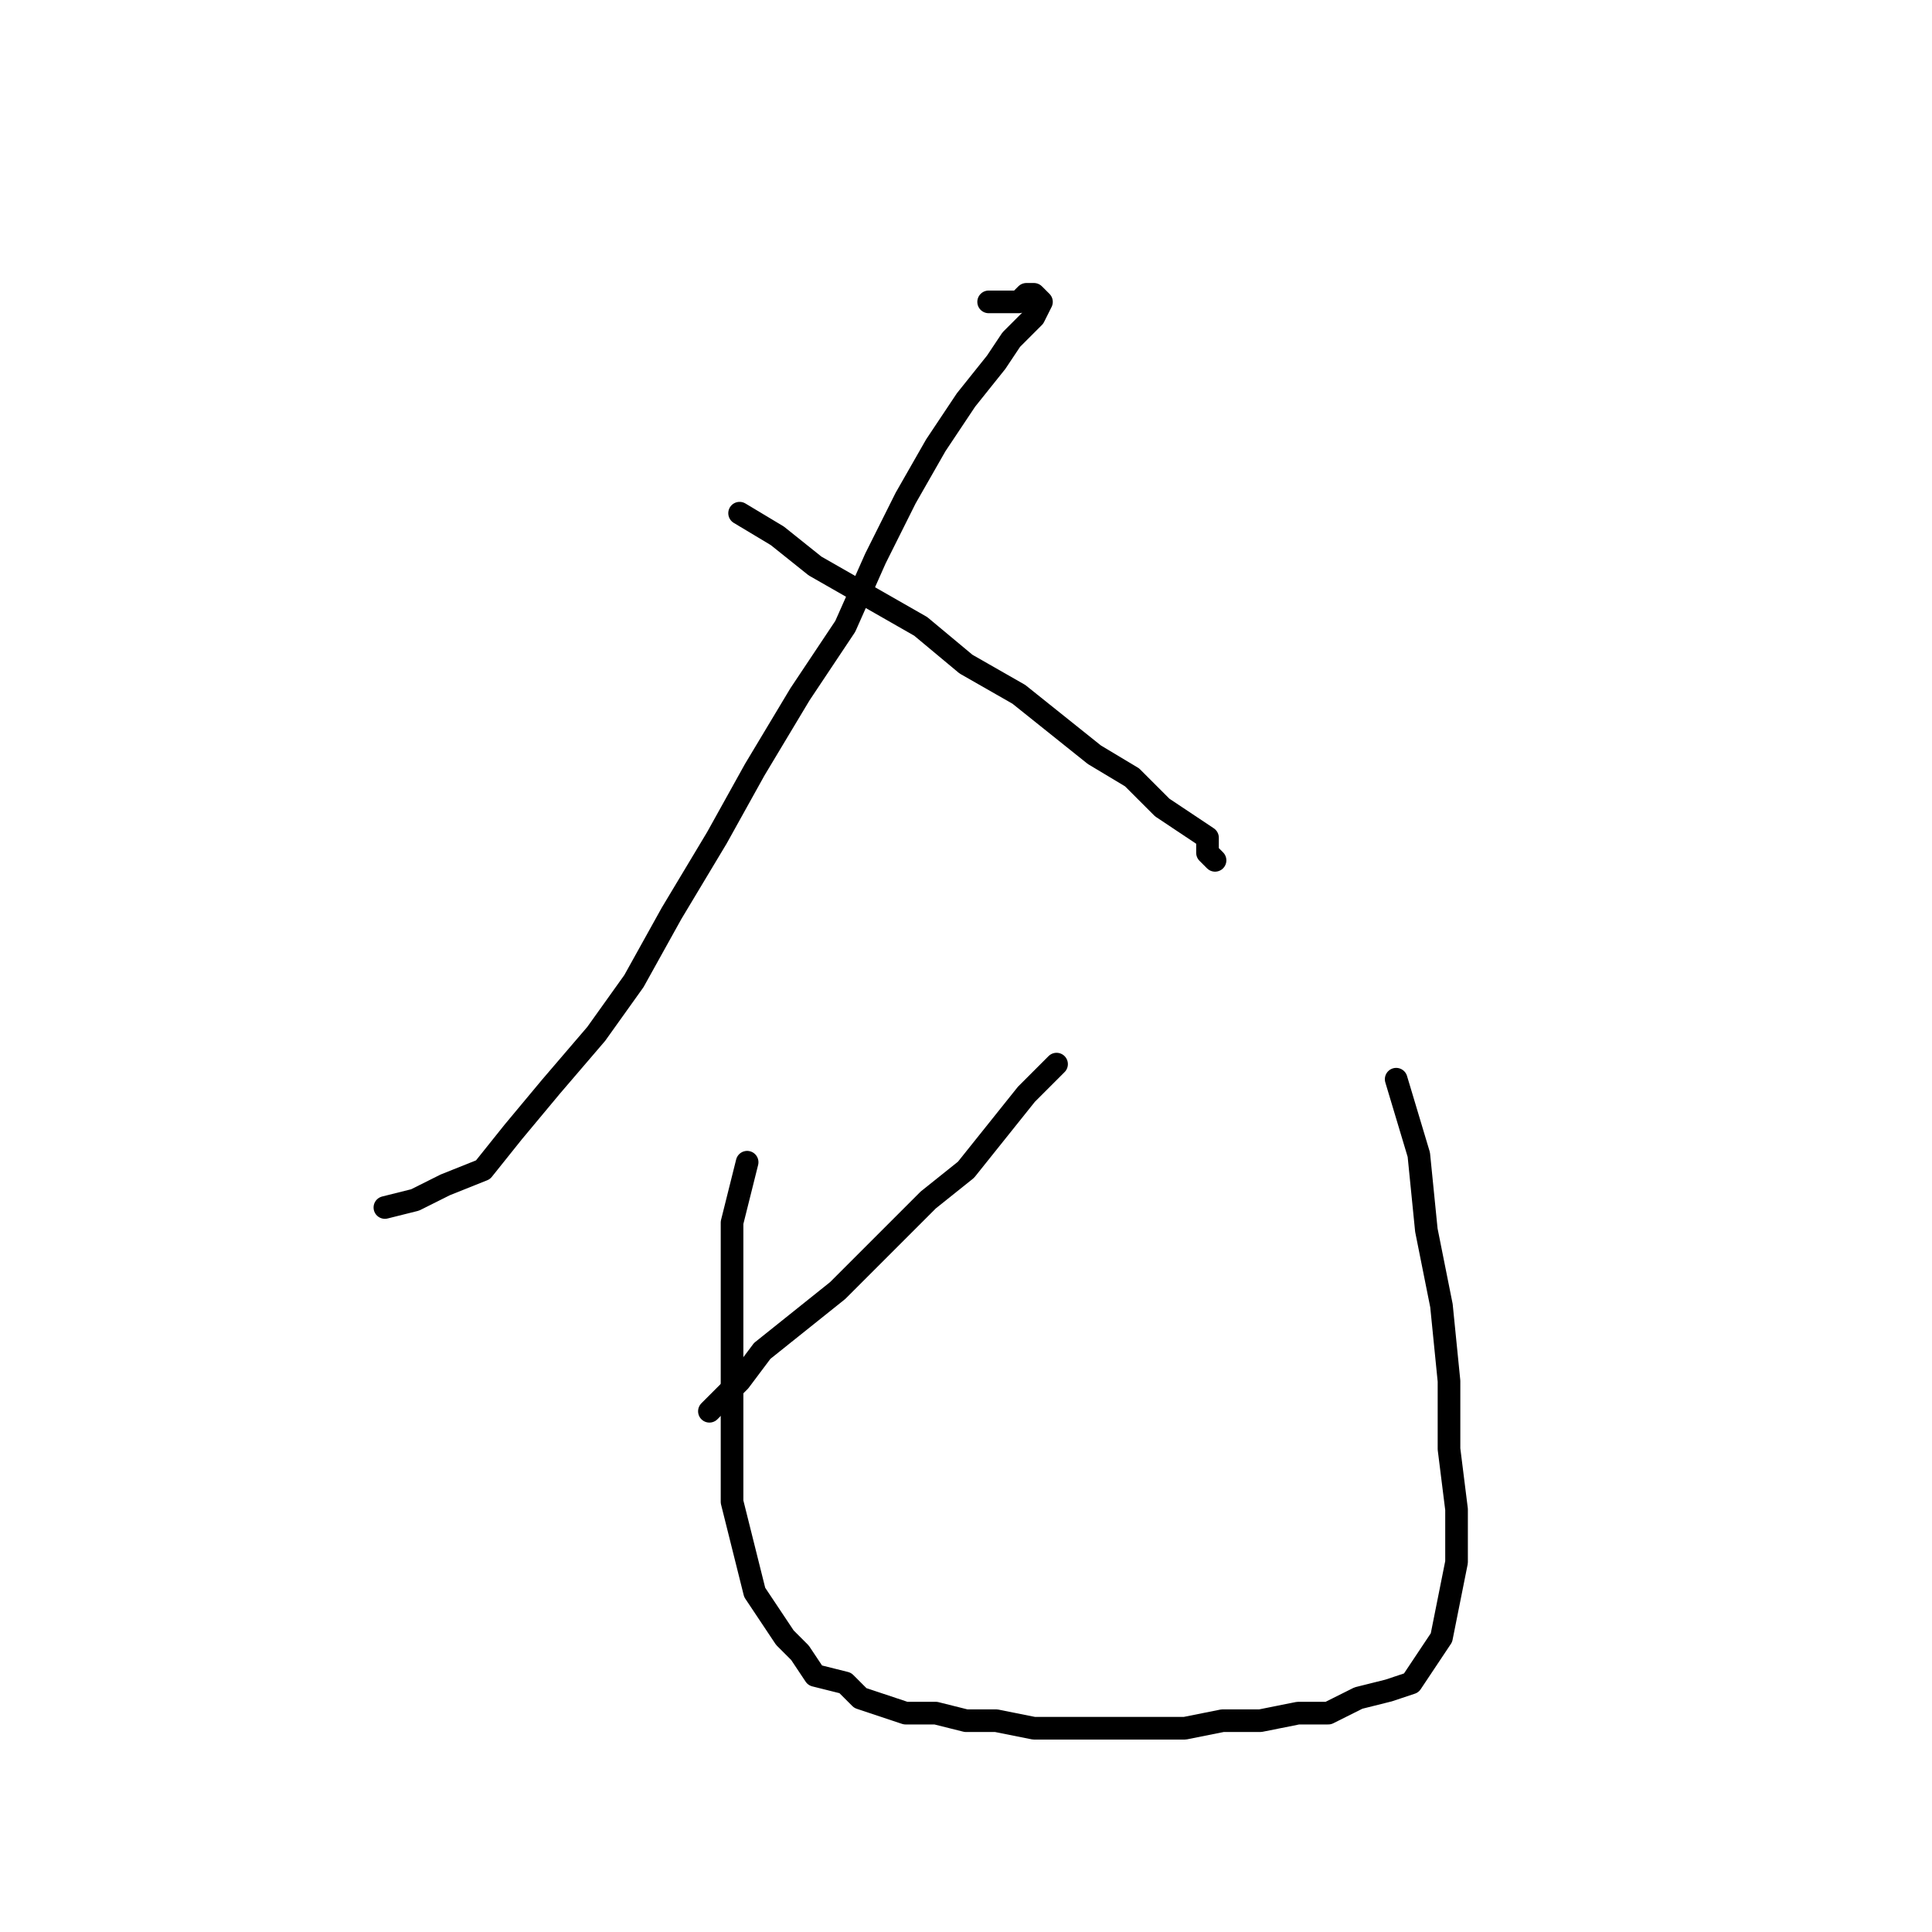 <?xml version="1.0" standalone="no"?>
    <svg width="256" height="256" xmlns="http://www.w3.org/2000/svg" version="1.1">
    <polyline stroke="black" stroke-width="3" stroke-linecap="round" fill="transparent" stroke-linejoin="round" points="131 40 133 40 135 40 136 39 137 39 138 40 137 42 136 43 134 45 132 48 128 53 124 59 120 66 116 74 112 83 106 92 100 102 95 111 89 121 84 130 79 137 73 144 68 150 64 155 59 157 55 159 51 160 51 160 " />
        <polyline stroke="black" stroke-width="3" stroke-linecap="round" fill="transparent" stroke-linejoin="round" points="98 68 103 71 108 75 115 79 122 83 128 88 135 92 140 96 145 100 150 103 154 107 157 109 160 111 160 113 161 114 161 114 " />
        <polyline stroke="black" stroke-width="3" stroke-linecap="round" fill="transparent" stroke-linejoin="round" points="140 141 136 145 132 150 128 155 123 159 119 163 115 167 111 171 106 175 101 179 98 183 94 187 94 187 " />
        <polyline stroke="black" stroke-width="3" stroke-linecap="round" fill="transparent" stroke-linejoin="round" points="99 154 98 158 97 162 97 167 97 171 97 177 97 182 97 187 97 191 97 195 97 199 98 203 99 207 100 211 102 214 104 217 106 219 108 222 112 223 114 225 117 226 120 227 124 227 128 228 132 228 137 229 142 229 147 229 152 229 157 229 162 228 167 228 172 227 176 227 180 225 184 224 187 223 189 220 191 217 192 212 193 207 193 200 192 192 192 183 191 173 189 163 188 153 185 143 185 143 " />
        </svg>